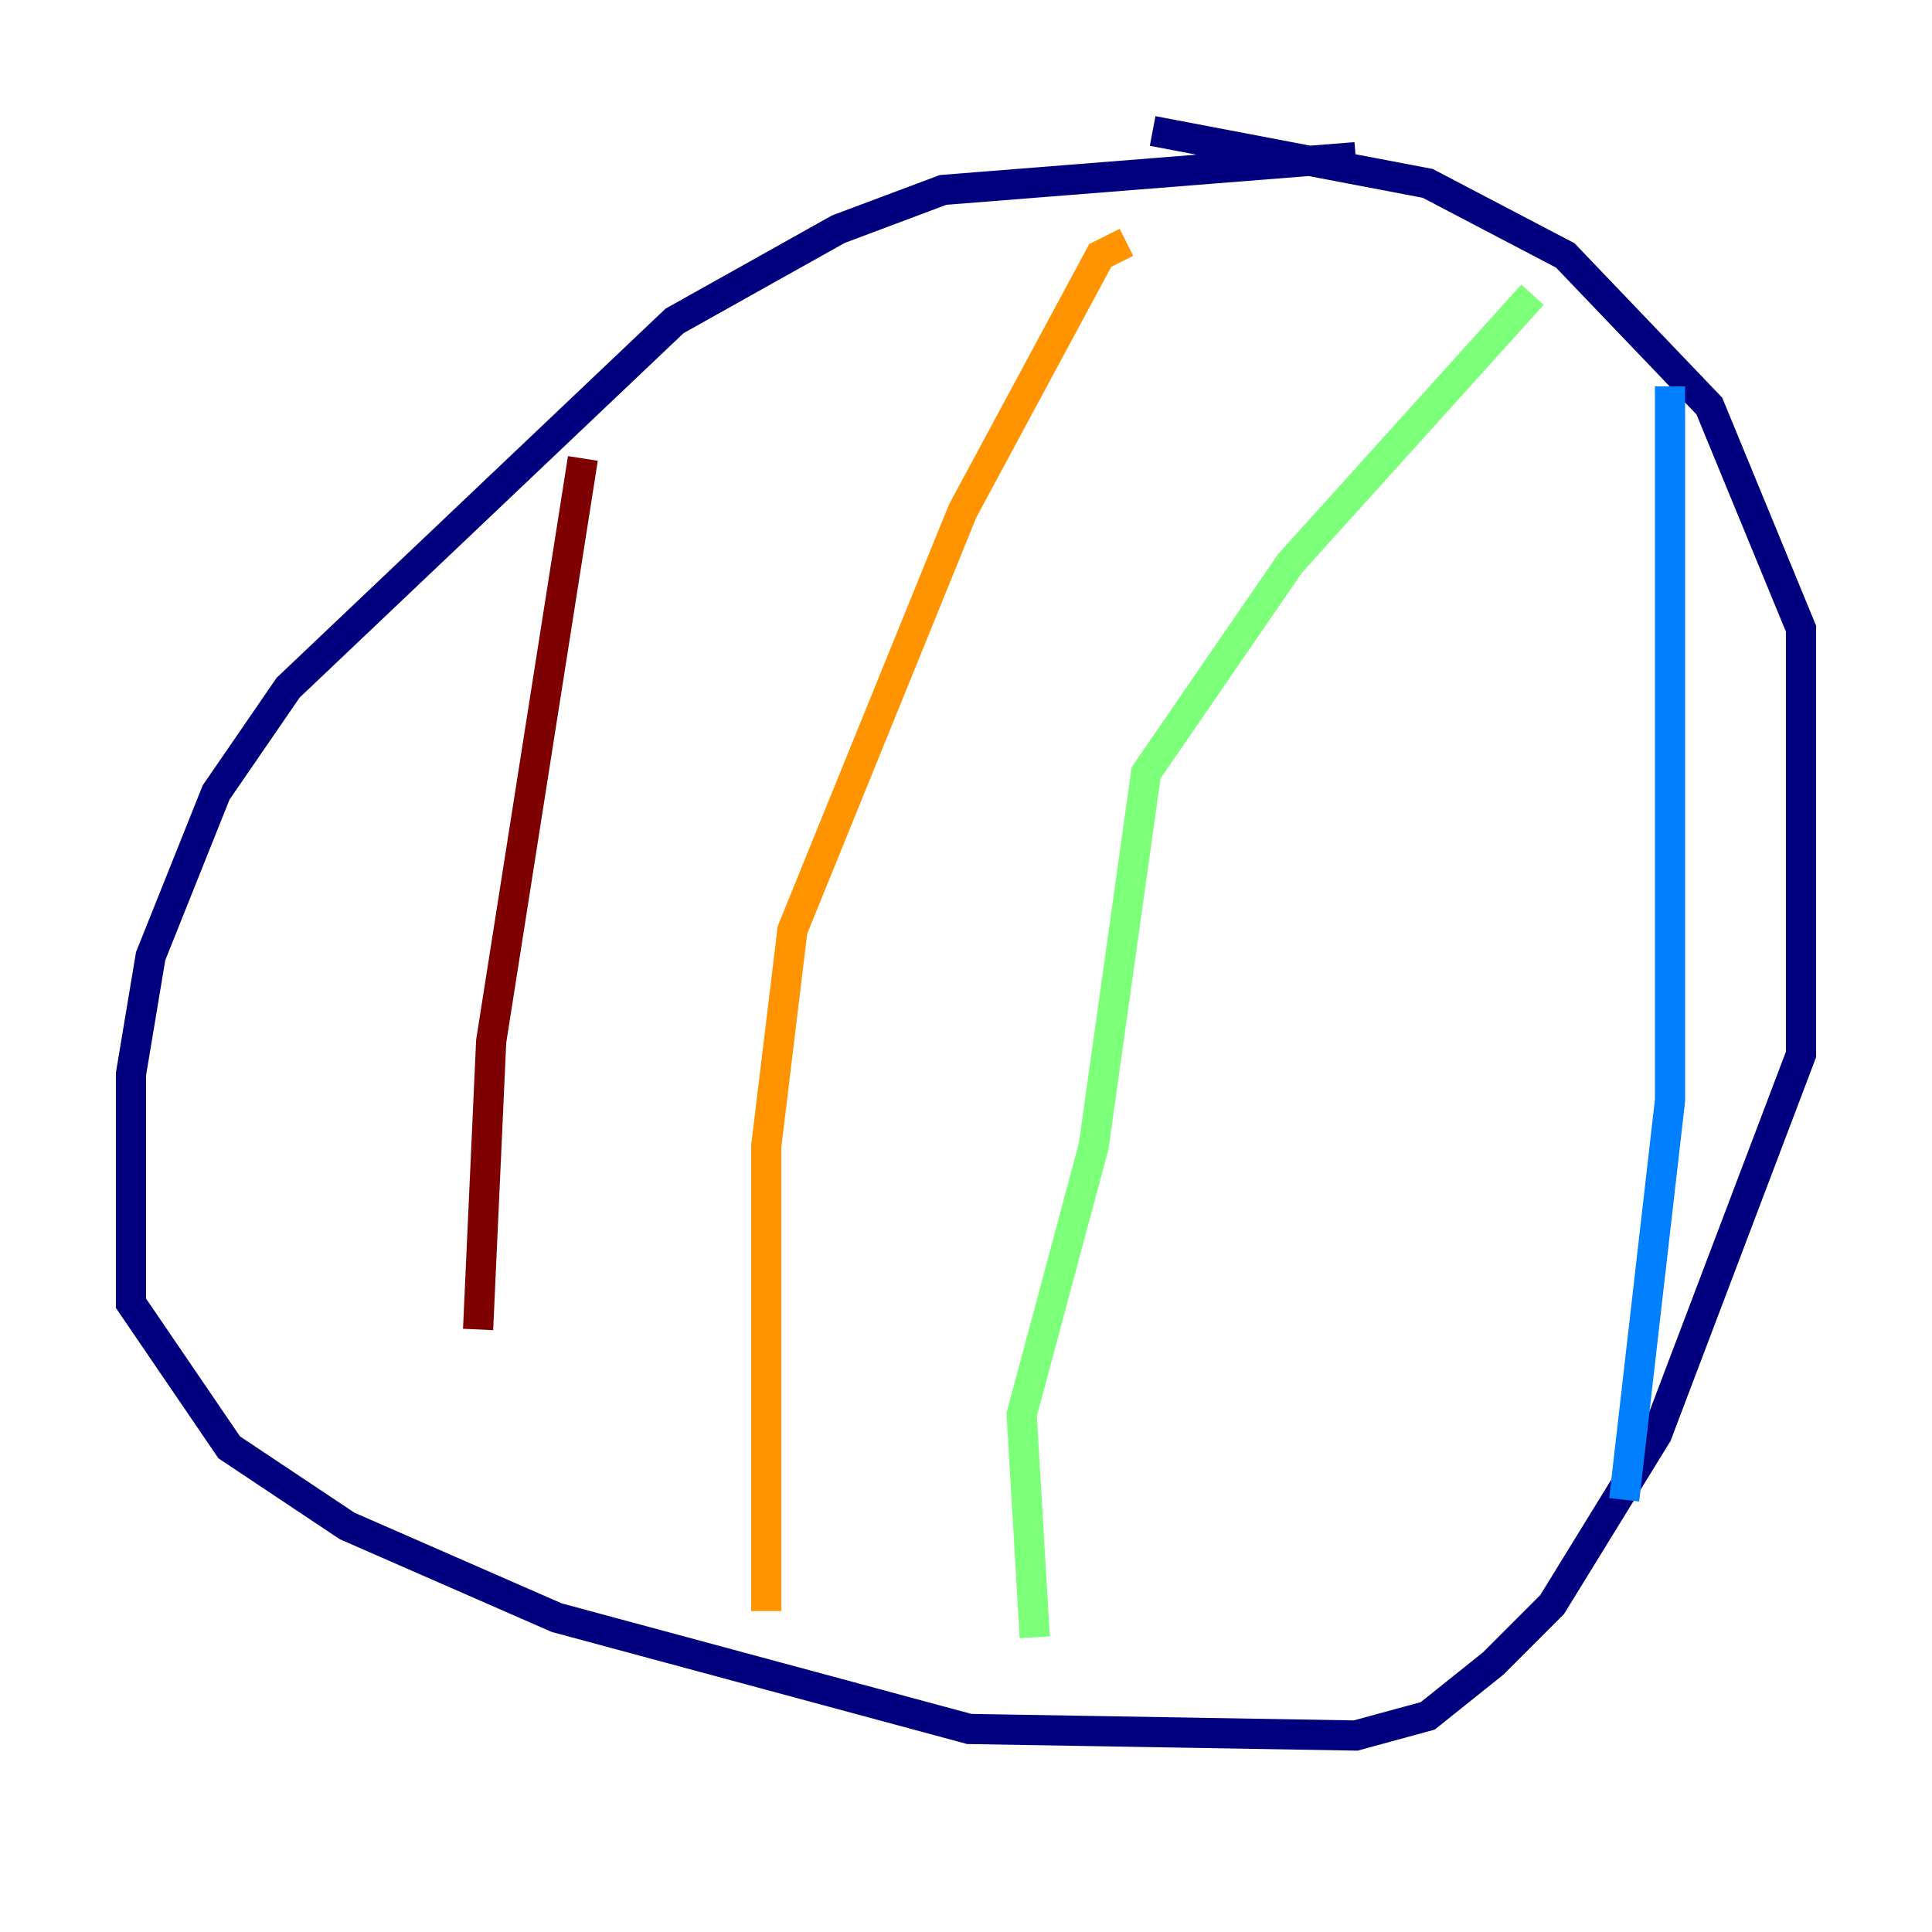 <?xml version="1.0" encoding="utf-8" ?>
<svg baseProfile="tiny" height="128" version="1.2" viewBox="0,0,128,128" width="128" xmlns="http://www.w3.org/2000/svg" xmlns:ev="http://www.w3.org/2001/xml-events" xmlns:xlink="http://www.w3.org/1999/xlink"><defs /><polyline fill="none" points="89.817,10.414 62.481,12.583 55.539,15.186 44.691,21.261 19.091,45.559 14.319,52.502 9.98,63.349 8.678,71.159 8.678,86.346 15.186,95.891 22.997,101.098 36.881,107.173 64.217,114.549 89.817,114.983 94.59,113.681 98.929,110.21 102.834,106.305 109.776,95.024 119.322,69.858 119.322,41.654 113.248,26.902 103.702,16.922 94.59,12.149 76.366,8.678" stroke="#00007f" stroke-width="2" /><polyline fill="none" points="110.644,25.6 110.644,72.895 107.607,99.363" stroke="#0080ff" stroke-width="2" /><polyline fill="none" points="101.532,19.525 85.478,37.315 75.932,51.2 72.461,75.932 67.688,93.722 68.556,108.475" stroke="#7cff79" stroke-width="2" /><polyline fill="none" points="74.63,16.054 72.895,16.922 63.783,33.844 52.502,61.614 50.766,75.932 50.766,106.739" stroke="#ff9400" stroke-width="2" /><polyline fill="none" points="38.617,30.373 32.542,68.99 31.675,88.081" stroke="#7f0000" stroke-width="2" /></svg>